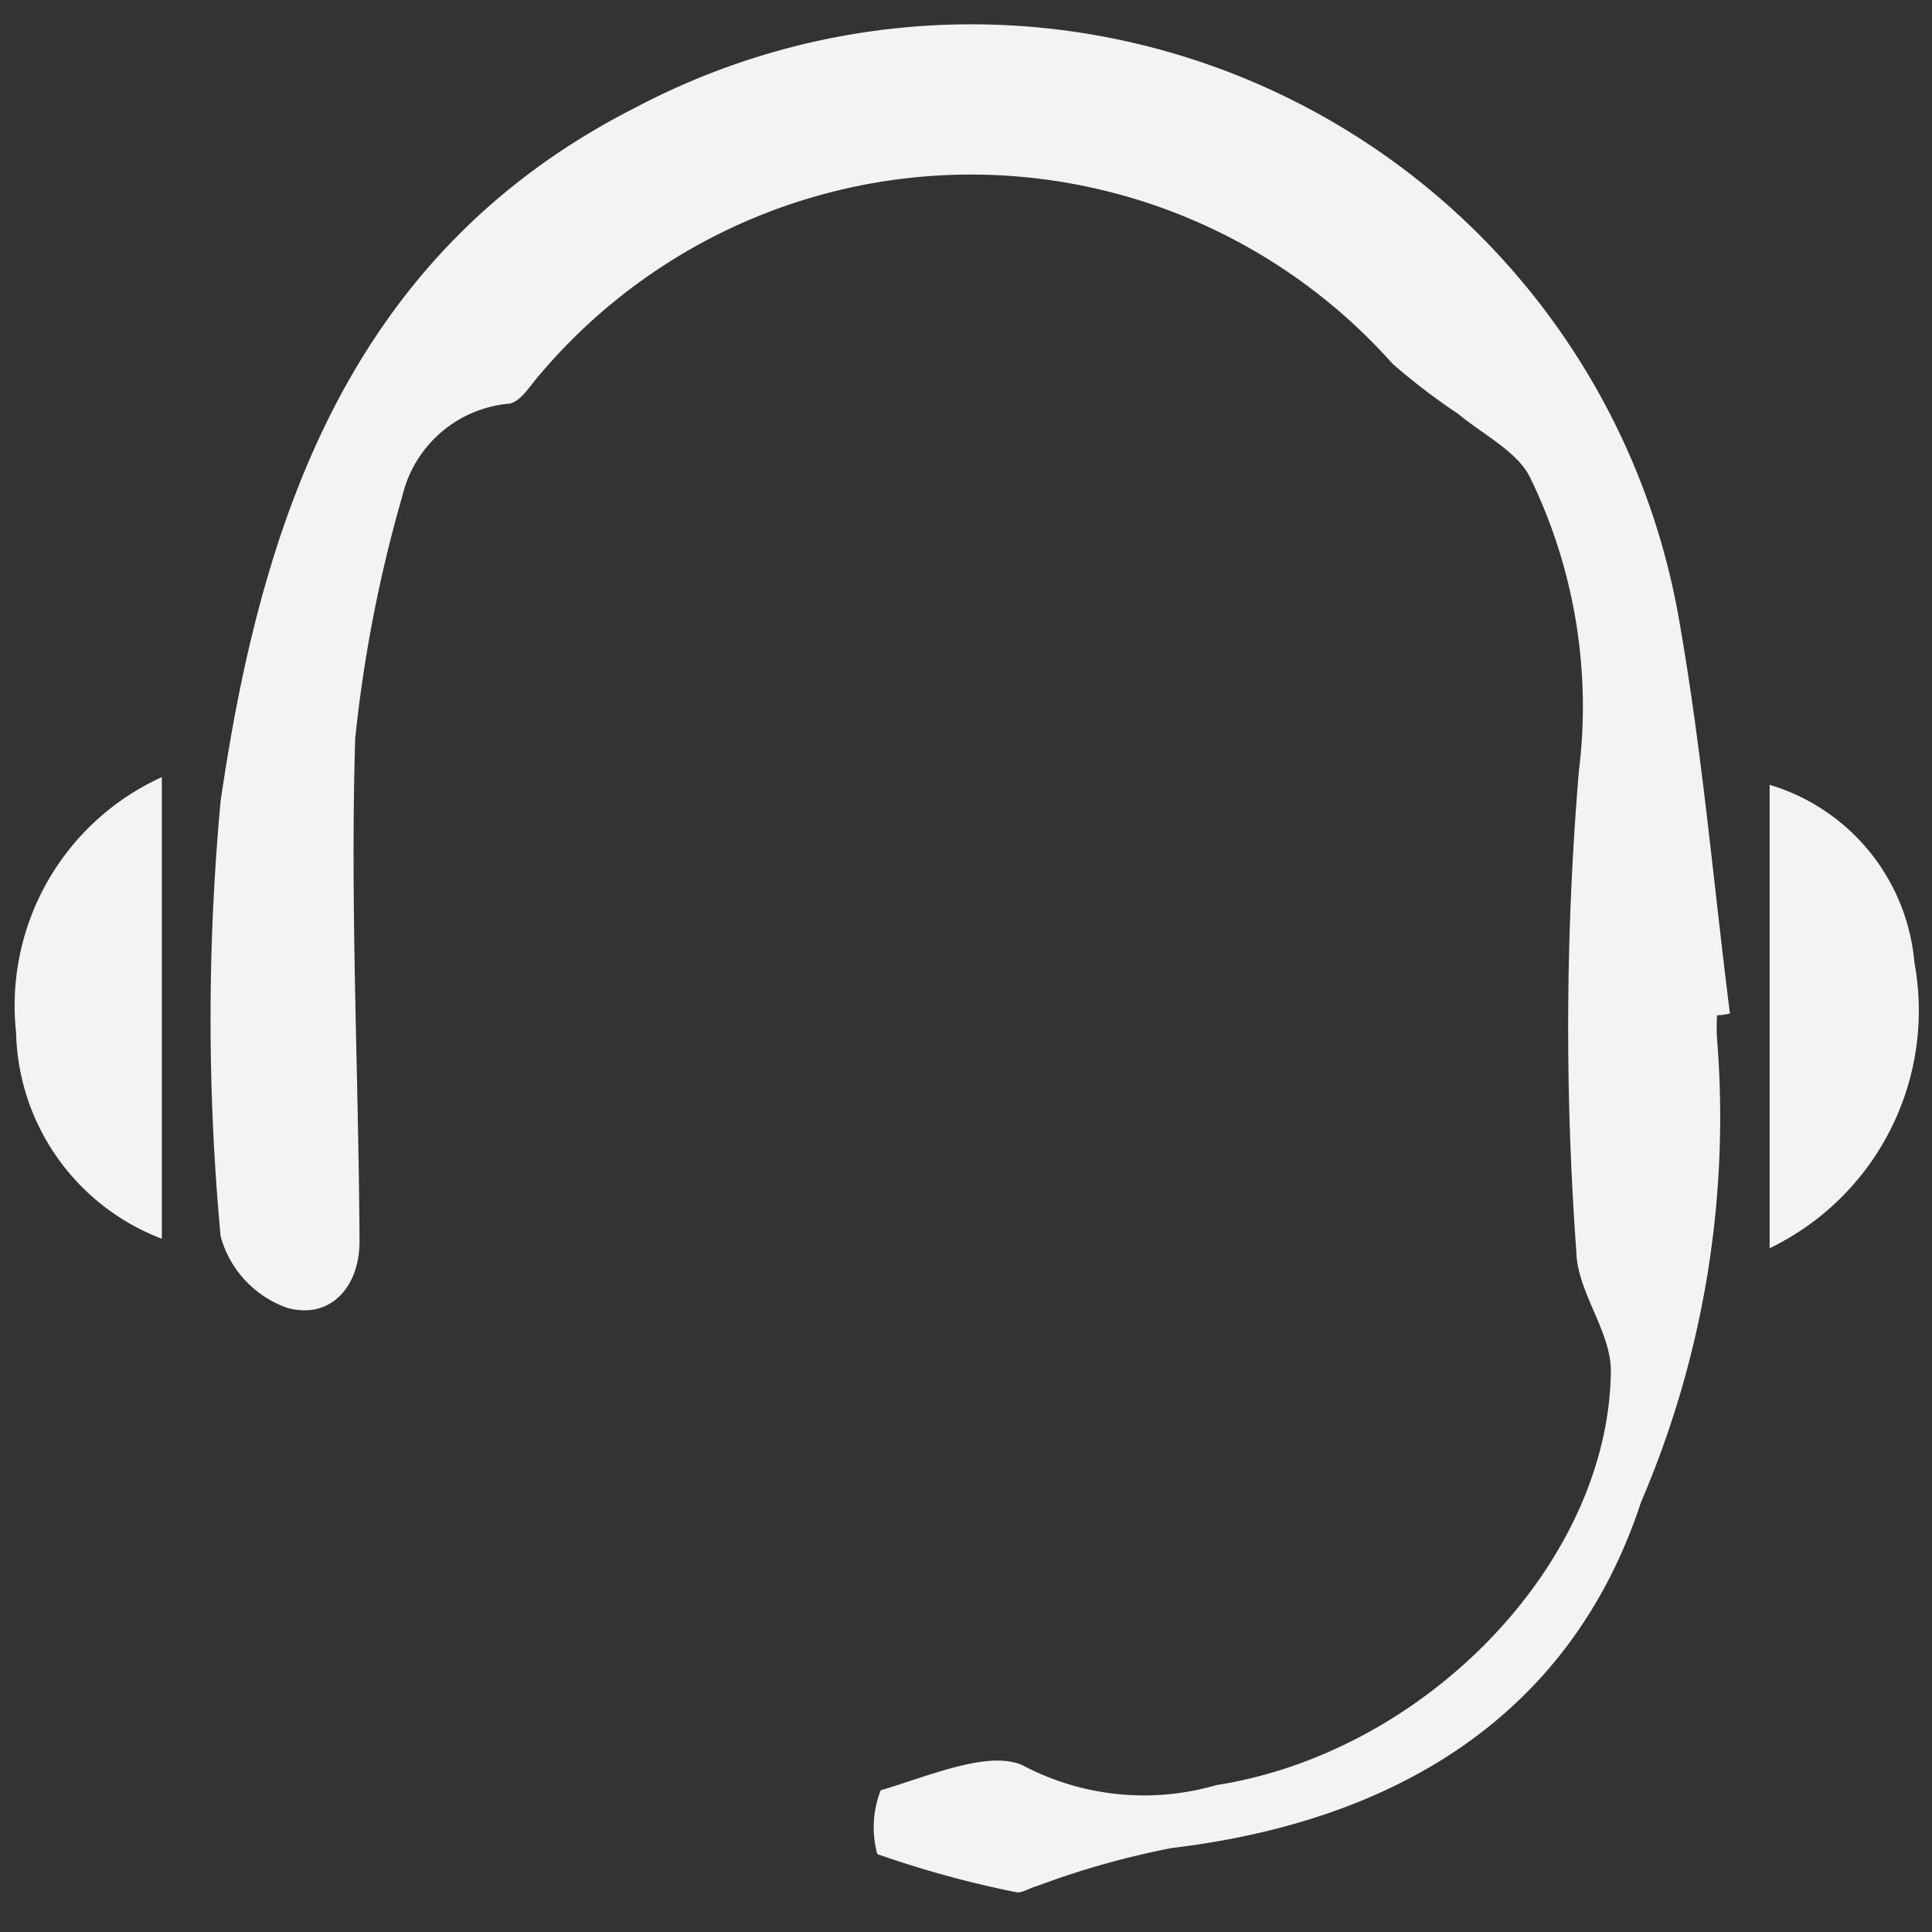 <svg id="Capa_1" data-name="Capa 1" xmlns="http://www.w3.org/2000/svg" viewBox="0 0 22 22"><rect x="0" y="0" width="22" height="22" fill="#333333" stroke="none"/><defs><style>.cls-1{fill:#f3f3f3;}</style></defs><path class="cls-1" d="M19.552,11.561a2.343,2.343,0,0,0,0,.265,11.106,11.106,0,0,1-.865,5.278c-.8,2.437-2.8,3.636-5.346,3.94a9.588,9.588,0,0,0-1.533.433c-.079.019-.177.088-.246.068a11.8,11.8,0,0,1-1.572-.432,1.152,1.152,0,0,1,.039-.727c.541-.157,1.268-.482,1.651-.266a2.954,2.954,0,0,0,2.172.207c2.388-.374,4.471-2.536,4.491-4.717,0-.452-.383-.9-.393-1.356a35.081,35.081,0,0,1,.029-5.474,5.956,5.956,0,0,0-.55-3.331c-.138-.3-.541-.5-.826-.737a7.235,7.235,0,0,1-.746-.57,6.428,6.428,0,0,0-9.69.1c-.118.128-.226.324-.363.354A1.373,1.373,0,0,0,4.585,5.635a15.88,15.88,0,0,0-.54,2.772c-.059,1.906.039,3.822.049,5.729,0,.521-.334.894-.826.756a1.2,1.2,0,0,1-.756-.815,26.868,26.868,0,0,1,0-4.953c.471-3.243,1.493-6.26,4.726-7.9A8.182,8.182,0,0,1,19.129,7.11c.255,1.464.383,2.948.57,4.431A.653.653,0,0,1,19.552,11.561Z"/><path class="cls-1" d="M1.843,8.849v5.257a2.576,2.576,0,0,1-1.66-2.348A2.859,2.859,0,0,1,1.843,8.849Z"/><path class="cls-1" d="M20.151,14.214V8.937A2.322,2.322,0,0,1,21.8,10.962,3.005,3.005,0,0,1,20.151,14.214Z"/></svg>